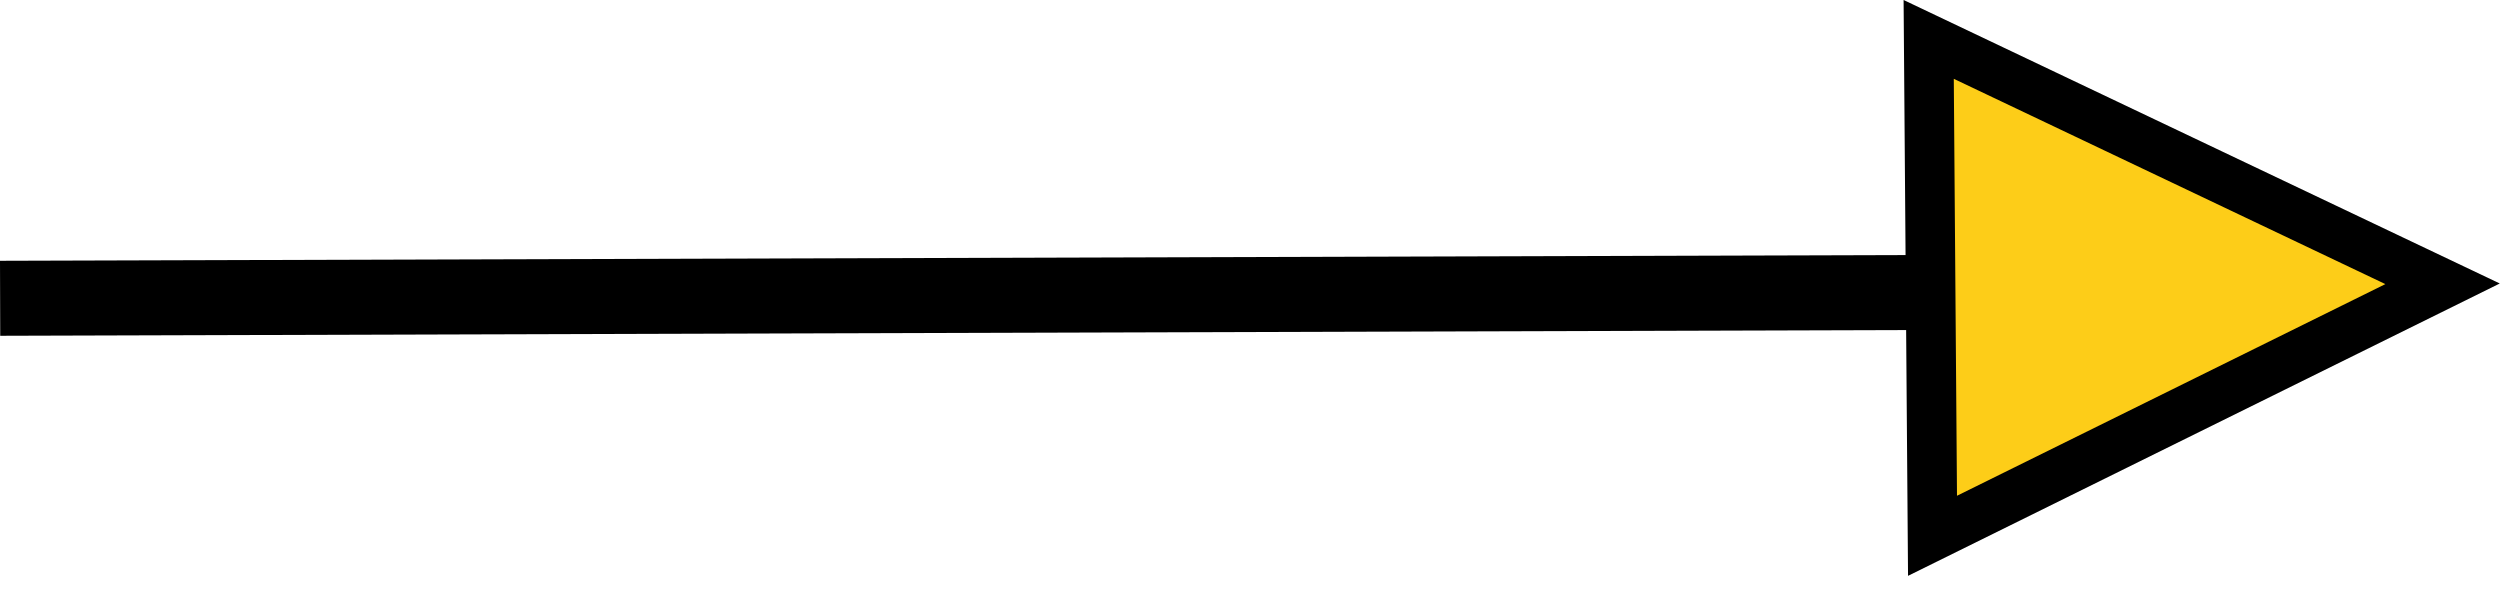 <svg width="89" height="21" viewBox="0 0 89 21" fill="none" xmlns="http://www.w3.org/2000/svg">
<path d="M-0 9.284L0.008 11.954L74.996 11.728L74.988 9.058L-0 9.284Z" fill="black"/>
<path d="M86.956 10.092L68.809 19.075L68.674 1.403L86.956 10.092Z" fill="#FDCD18"/>
<path d="M67.768 -9.2774e-07L88.992 10.092L67.926 20.5L67.768 -9.2774e-07ZM84.919 10.114L69.555 2.806L69.669 17.649L84.919 10.114Z" fill="black"/>
</svg>
